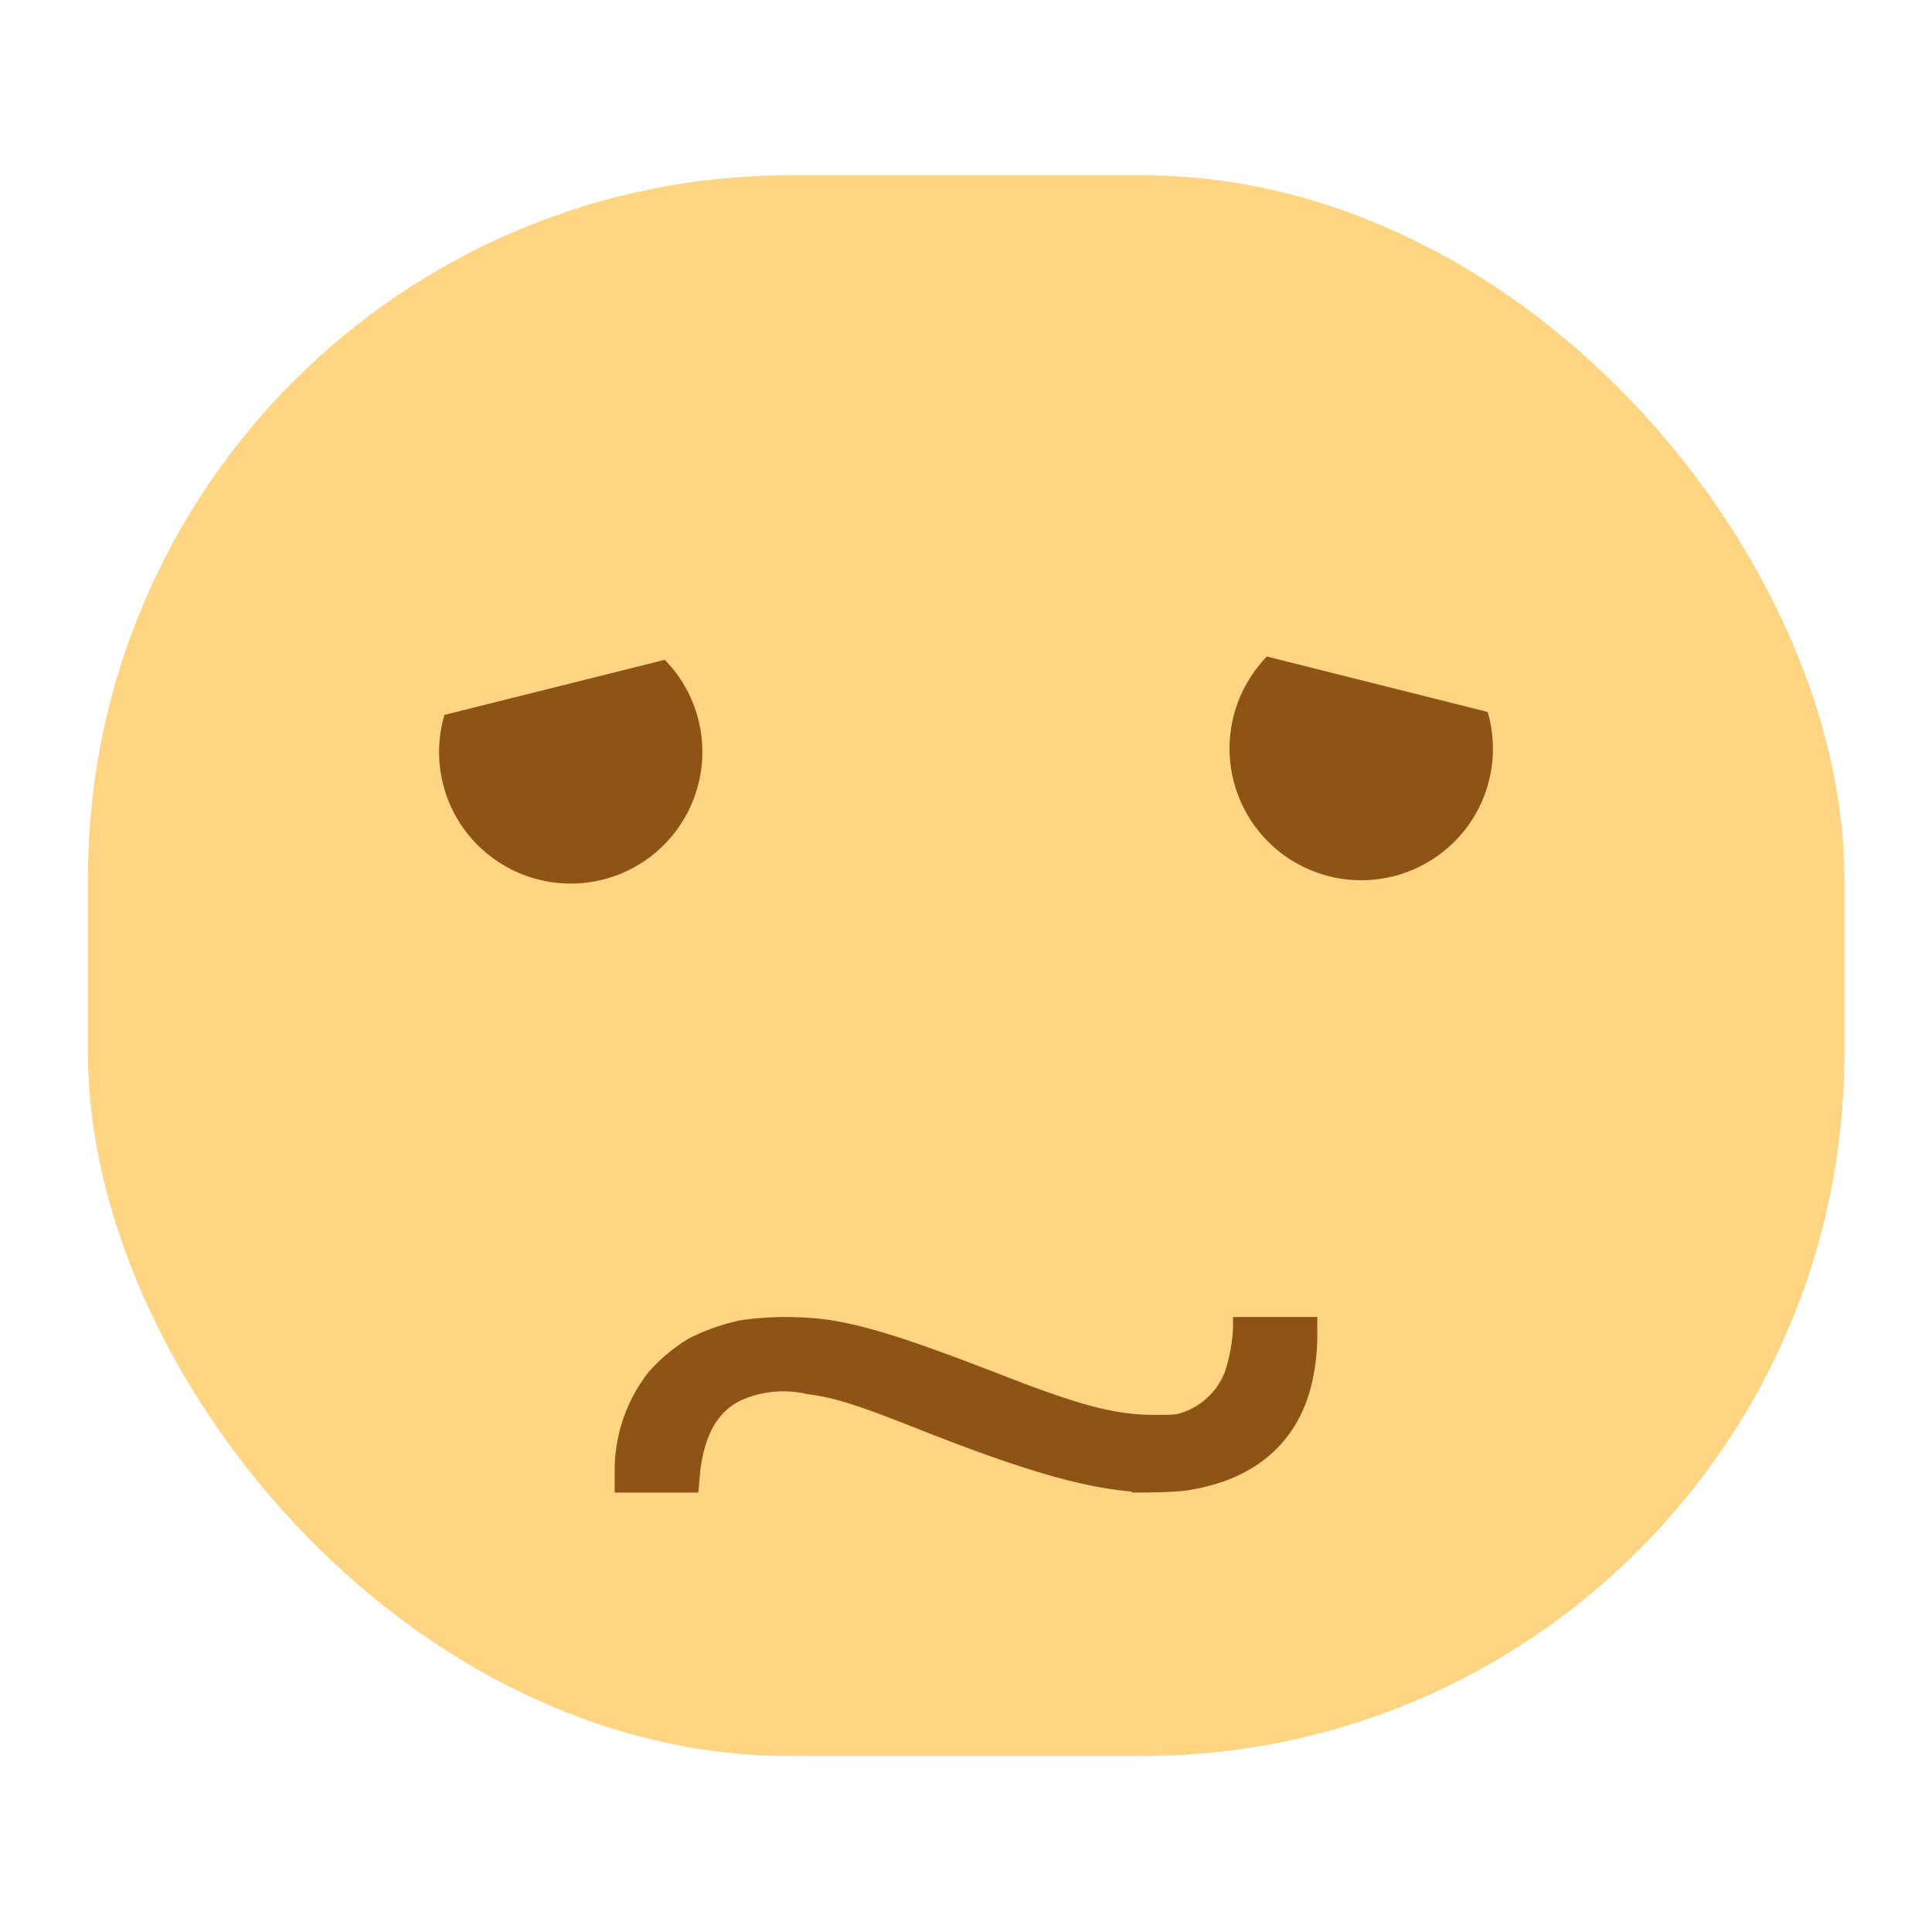<svg width="22" xmlns="http://www.w3.org/2000/svg" height="22" viewBox="0 0 5.821 5.821"><g transform="translate(0 -291.18)"><rect width="5.292" x=".265" y="291.708" rx="2.117" height="4.763" fill="#fdd583"/><path d="M3.41 295.674c-.152-.013-.33-.065-.632-.184-.194-.077-.262-.099-.348-.11a.31.31 0 0 0-.185.014c-.077.03-.121.102-.135.217l-.006.066h-.252v-.061a.48.48 0 0 1 .103-.303.522.522 0 0 1 .12-.1.637.637 0 0 1 .156-.055.96.96 0 0 1 .275 0c.118.02.245.061.513.165.236.092.342.12.458.12.06 0 .068 0 .096-.011a.208.208 0 0 0 .119-.123.512.512 0 0 0 .023-.126v-.035h.254v.057a.65.65 0 0 1-.019.153c-.043.168-.167.276-.354.309-.037.01-.146.01-.186.01zM1.339 293.334a.397.397 60 0 0 .037.31.397.397 60 0 0 .542.145.397.397 60 0 0 .145-.542.397.397 60 0 0-.06-.079l-.664.166zM4.482 293.325l-.665-.167a.397.397 30 0 0-.06.08.397.397 30 0 0 .146.541.397.397 30 0 0 .542-.145.397.397 30 0 0 .037-.31z" fill="#8f5315"/></g></svg>